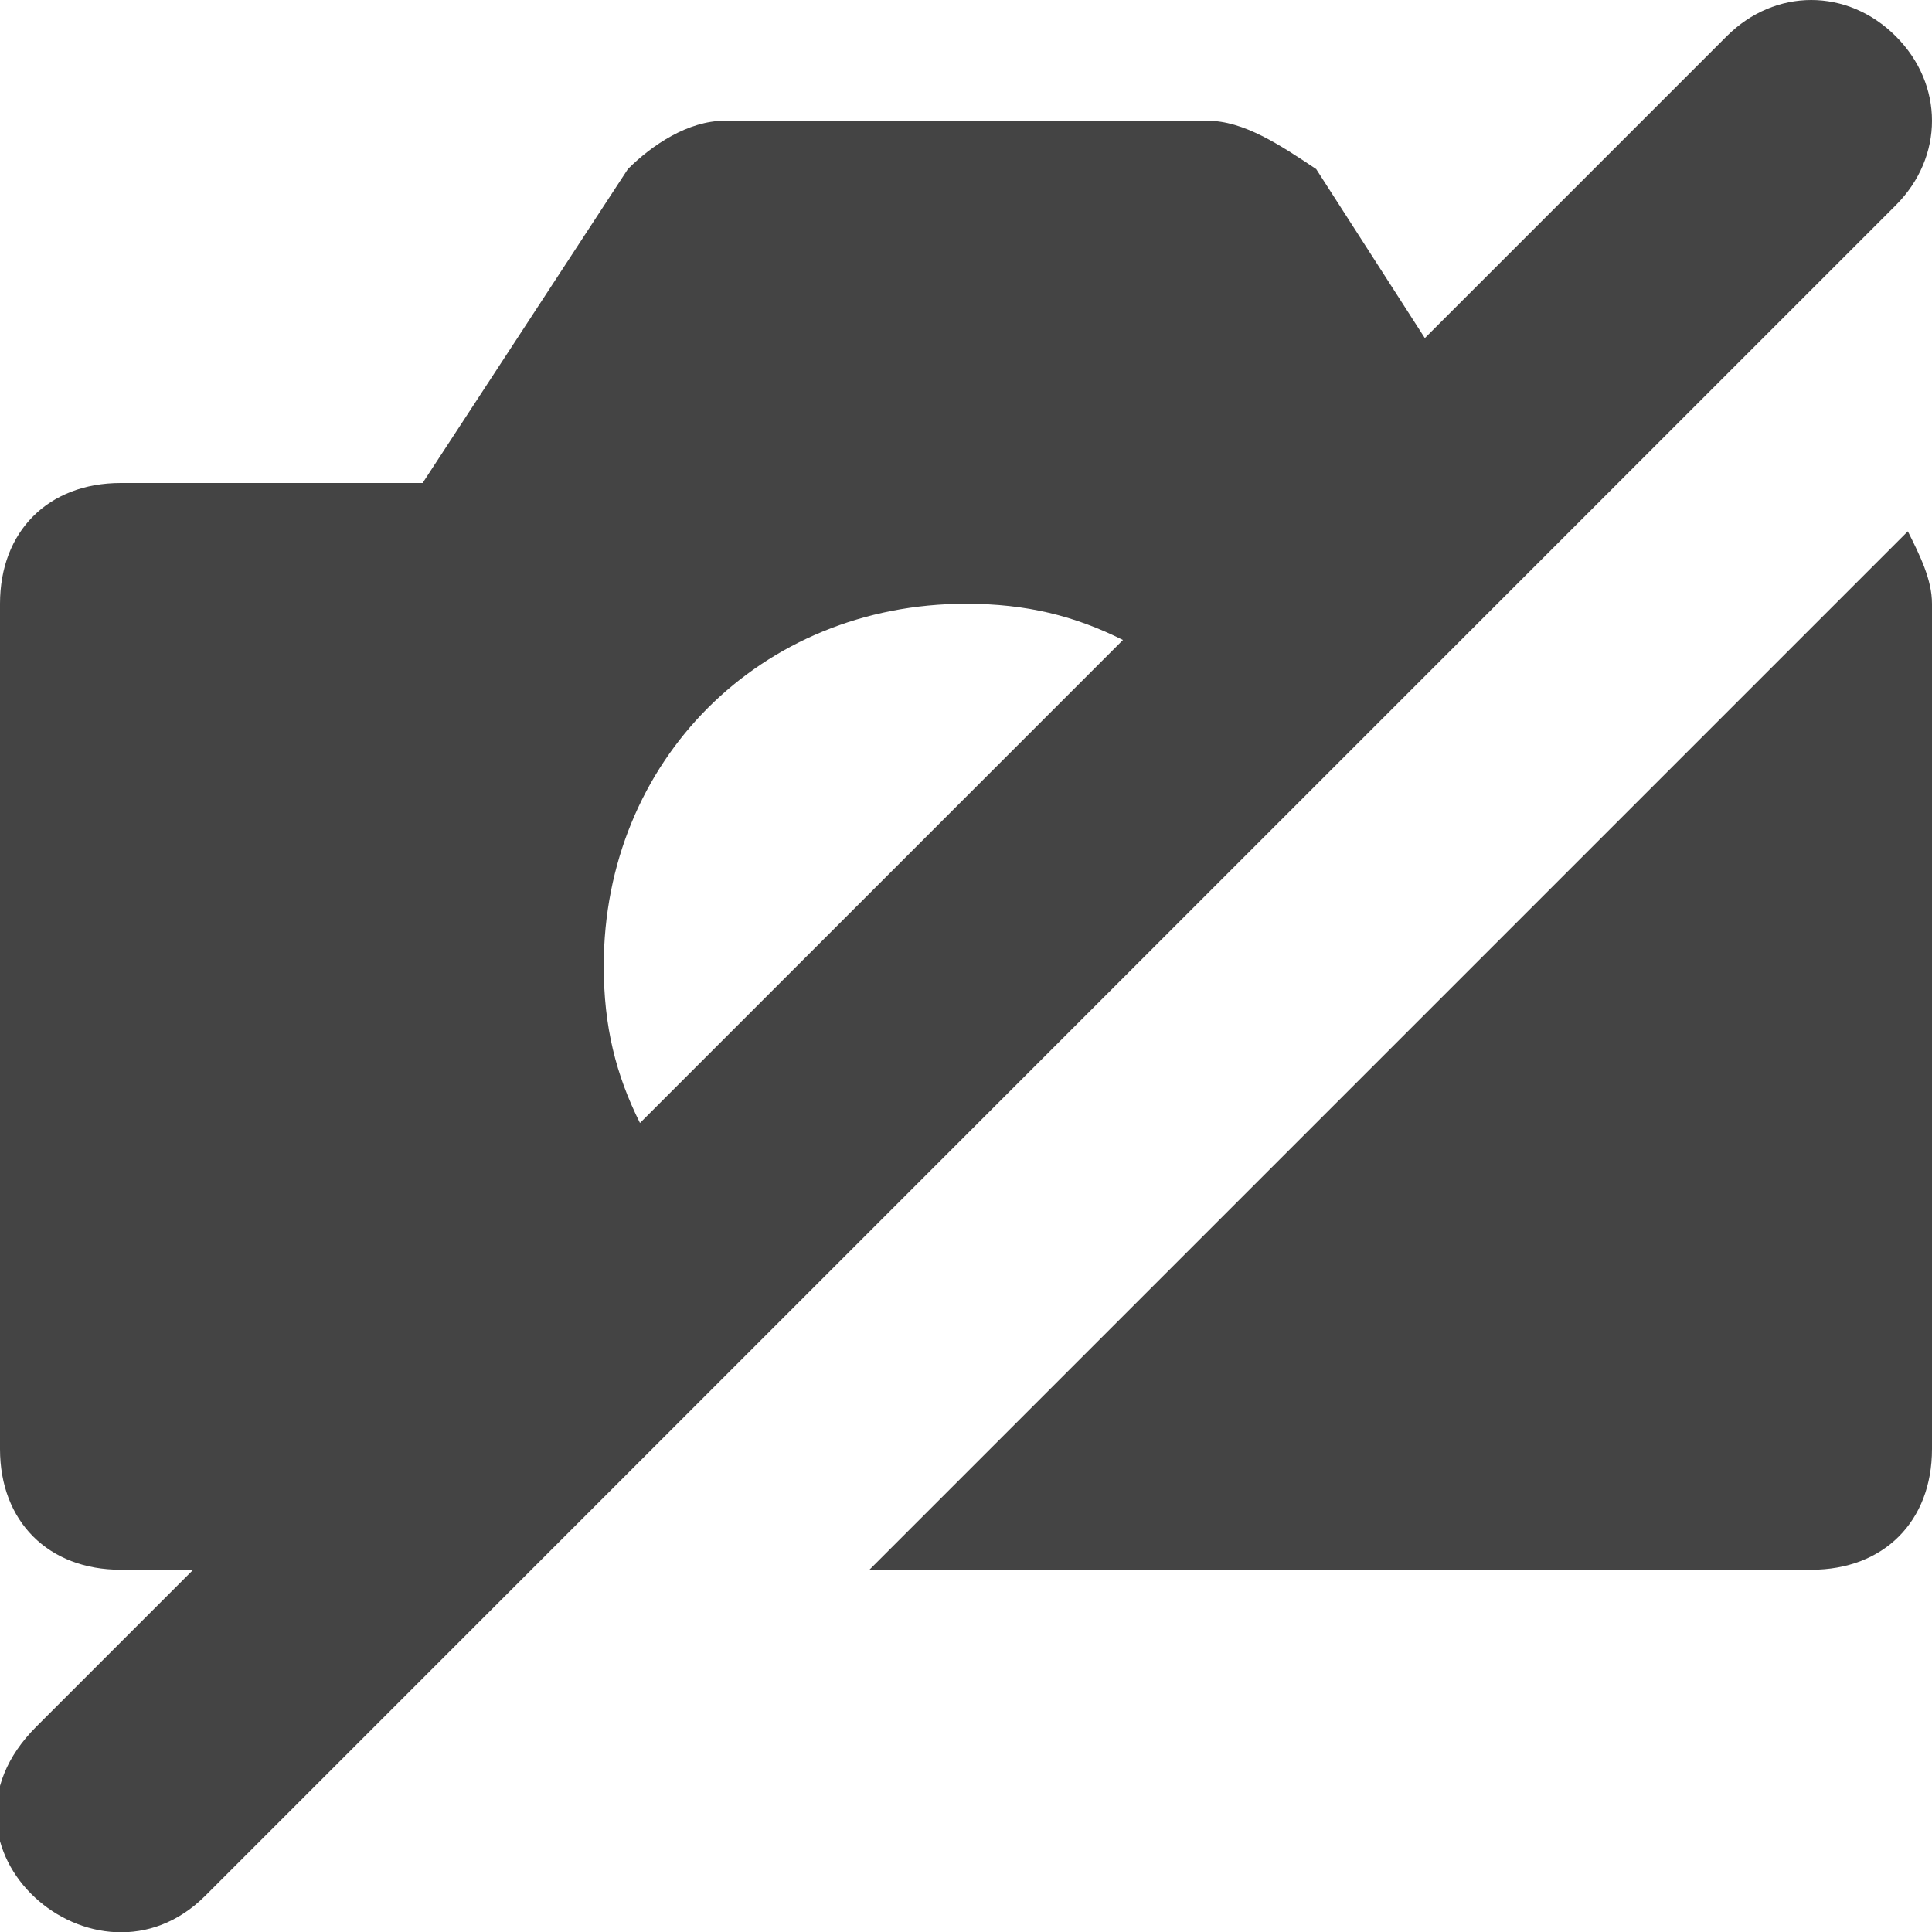 <?xml version="1.0" encoding="utf-8"?>
<!-- Generator: Adobe Illustrator 19.1.0, SVG Export Plug-In . SVG Version: 6.00 Build 0)  -->
<!DOCTYPE svg PUBLIC "-//W3C//DTD SVG 1.1//EN" "http://www.w3.org/Graphics/SVG/1.1/DTD/svg11.dtd">
<svg version="1.1" id="Layer_1" xmlns="http://www.w3.org/2000/svg" xmlns:xlink="http://www.w3.org/1999/xlink" x="0px" y="0px"
	 width="16px" height="16px" viewBox="0 0 16 16" enable-background="new 0 0 16 16" xml:space="preserve">
<path fill="#444444" d="M10.1,10.1C10.1,10.1,10.1,10.1,10.1,10.1L7.2,13H15c0.6,0,1-0.4,1-1V5c0-0.2-0.1-0.4-0.2-0.6L10.1,10.1z"/>
<path fill="#444444" d="M15.7,0.3c-0.4-0.4-1-0.4-1.4,0l-2.5,2.5l-0.9-1.4C10.6,1.2,10.3,1,10,1H6C5.7,1,5.4,1.2,5.2,1.4L3.5,4H1
	C0.4,4,0,4.4,0,5v7c0,0.6,0.4,1,1,1h0.6l-1.3,1.3c-1,1,0.5,2.3,1.4,1.4l14-14C16.1,1.3,16.1,0.7,15.7,0.3z M5,8c0-1.7,1.3-3,3-3
	c0.5,0,0.9,0.1,1.3,0.3l-4,4C5.1,8.9,5,8.5,5,8z"/>
</svg>
